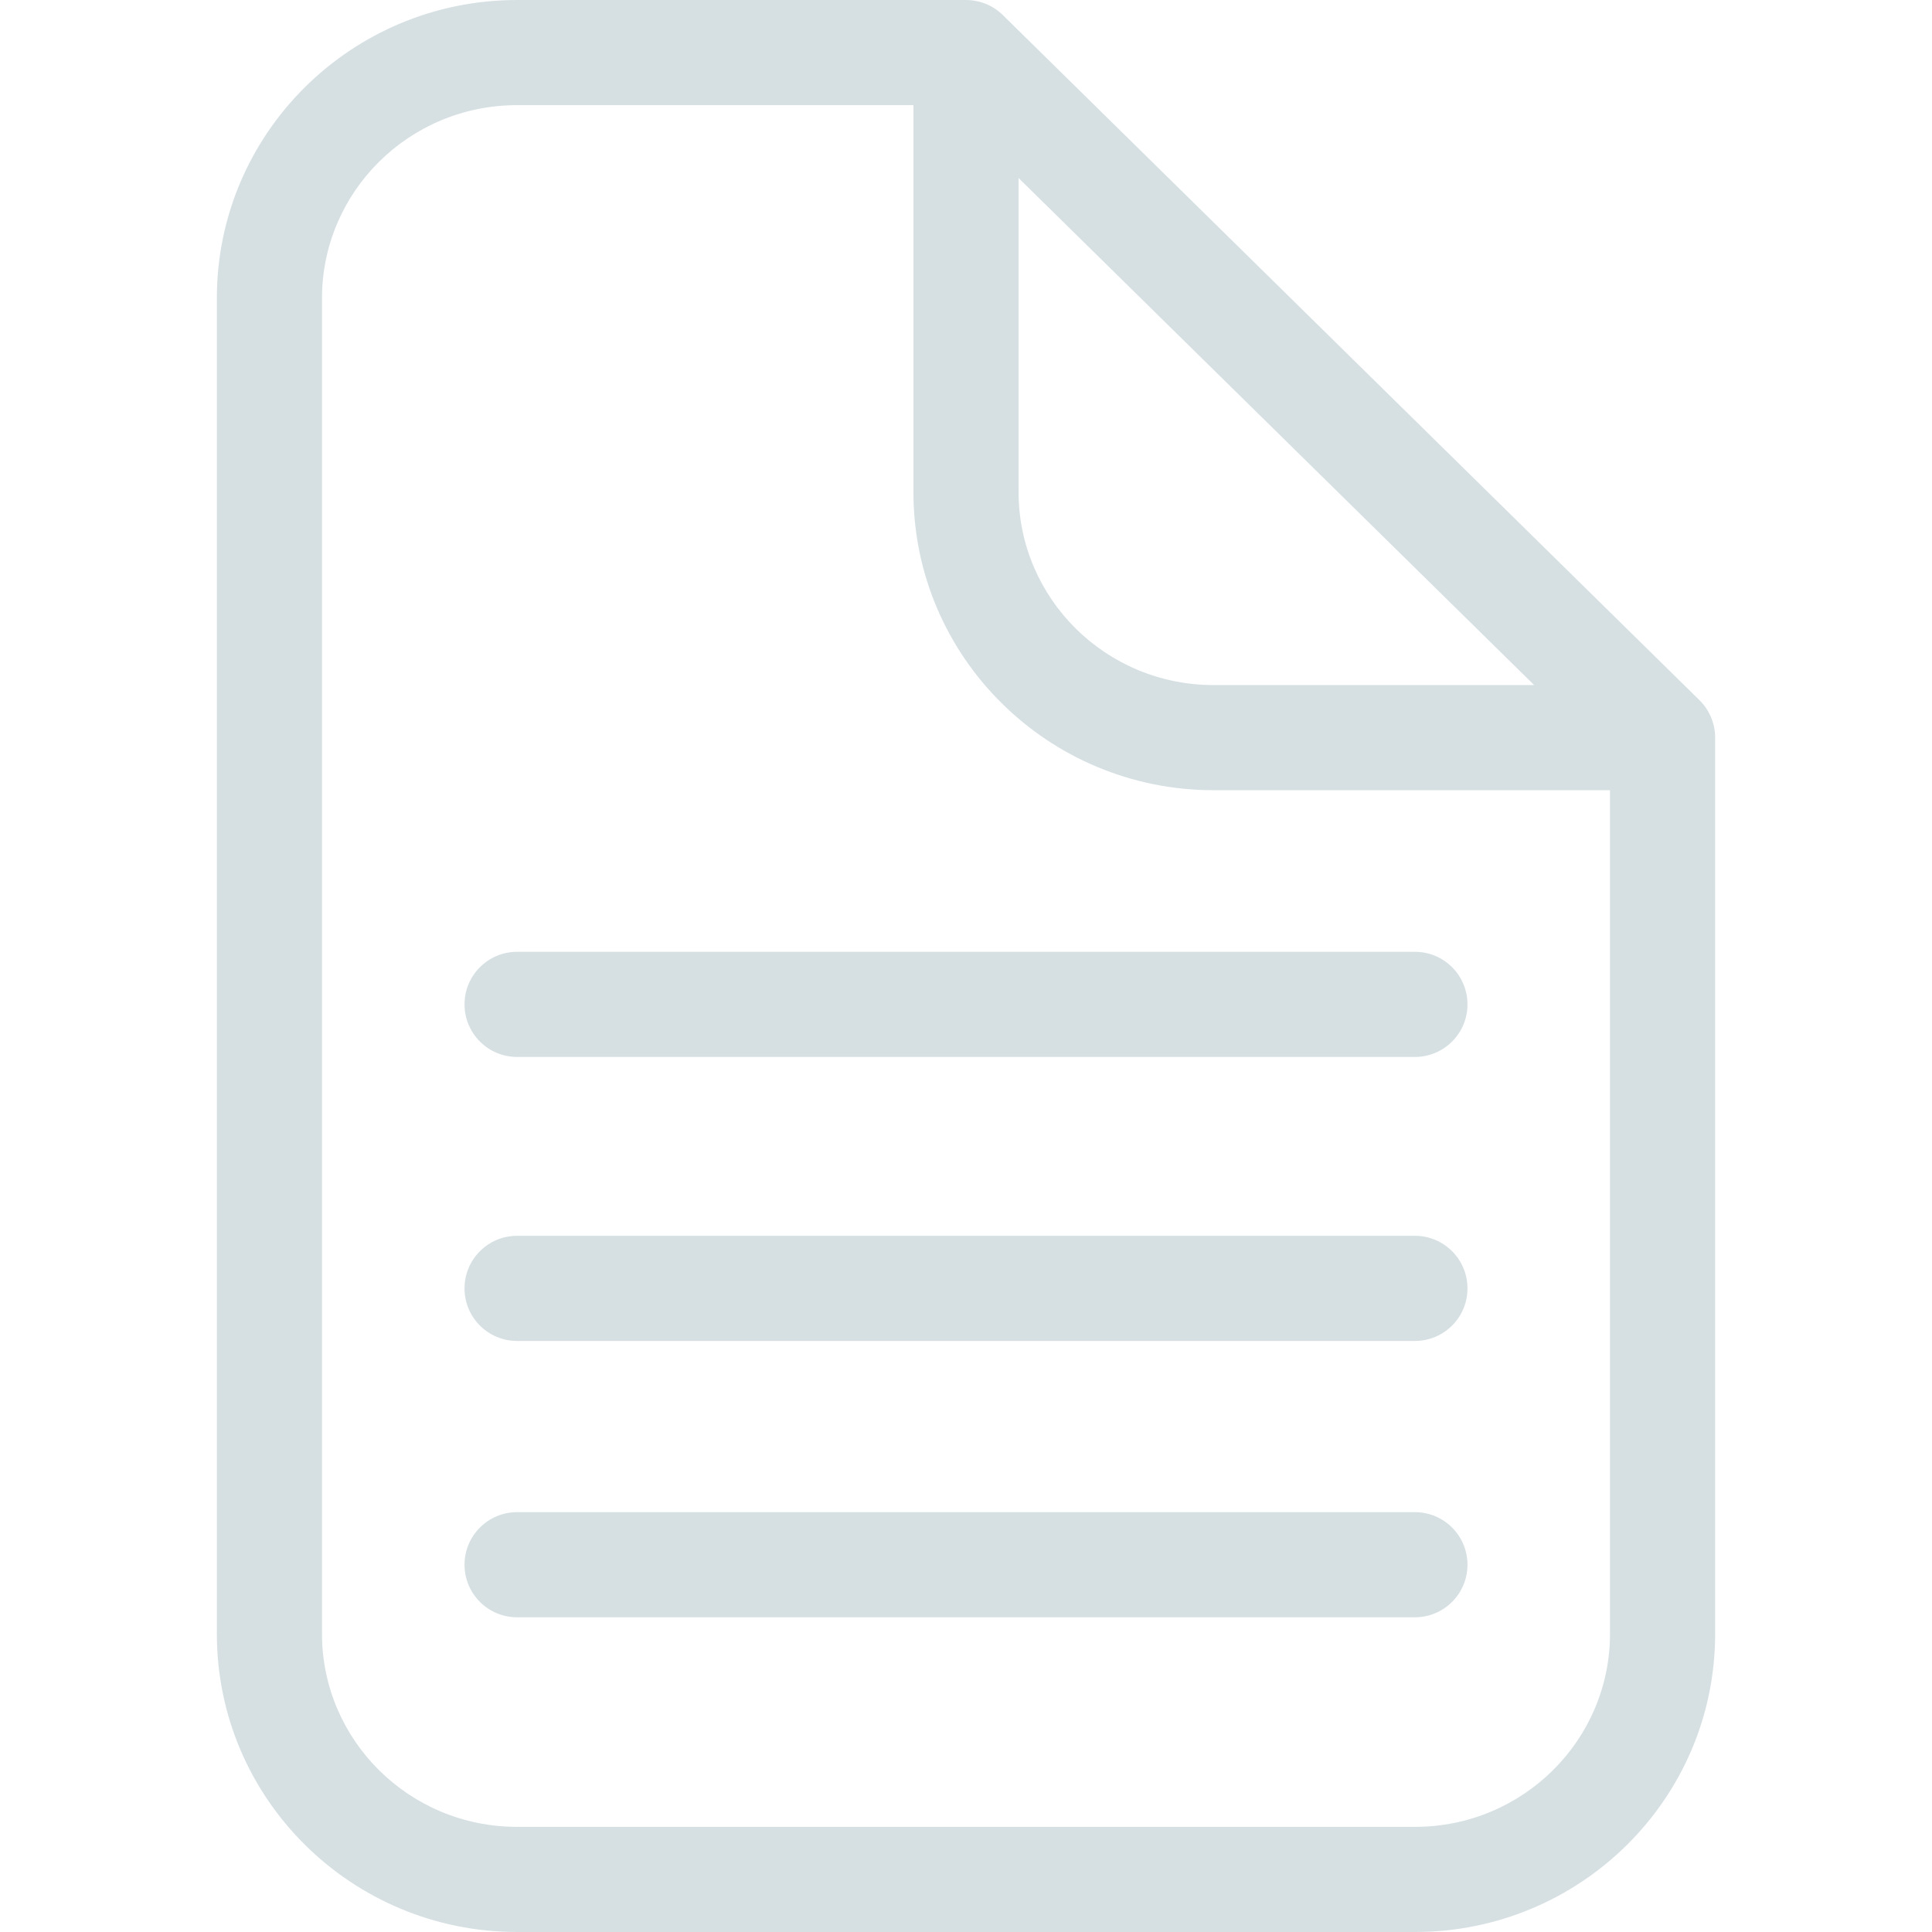 <svg width="100" height="100" viewBox="0 0 114 147" fill="none" xmlns="http://www.w3.org/2000/svg">
<path d="M57 4L59.805 1.148C59.057 0.412 58.049 0 57 0V4ZM110 56.125H114C114 55.053 113.569 54.025 112.805 53.273L110 56.125ZM22.844 94.029C20.635 94.029 18.844 95.82 18.844 98.029C18.844 100.239 20.635 102.029 22.844 102.029V94.029ZM91.156 102.029C93.365 102.029 95.156 100.239 95.156 98.029C95.156 95.82 93.365 94.029 91.156 94.029V102.029ZM22.844 72.42C20.635 72.42 18.844 74.211 18.844 76.42C18.844 78.629 20.635 80.42 22.844 80.42V72.42ZM91.156 80.42C93.365 80.42 95.156 78.629 95.156 76.42C95.156 74.211 93.365 72.42 91.156 72.42V80.42ZM22.844 115.055C20.635 115.055 18.844 116.845 18.844 119.055C18.844 121.264 20.635 123.055 22.844 123.055V115.055ZM91.156 123.055C93.365 123.055 95.156 121.264 95.156 119.055C95.156 116.845 93.365 115.055 91.156 115.055V123.055ZM91.156 139H22.844V147H91.156V139ZM8 124.311V22.689H0V124.311H8ZM22.844 8H57V0H22.844V8ZM112.805 53.273L59.805 1.148L54.195 6.852L107.195 58.977L112.805 53.273ZM22.844 139C14.615 139 8 132.392 8 124.311H0C0 136.873 10.259 147 22.844 147V139ZM91.156 147C103.741 147 114 136.873 114 124.311H106C106 132.392 99.385 139 91.156 139V147ZM75.844 52.125C67.615 52.125 61 45.517 61 37.436H53C53 49.998 63.259 60.125 75.844 60.125V52.125ZM8 22.689C8 14.608 14.615 8 22.844 8V0C10.259 0 0 10.127 0 22.689H8ZM106 56.125V124.311H114V56.125H106ZM61 37.436V4H53V37.436H61ZM75.844 60.125H110V52.125H75.844V60.125ZM22.844 102.029H91.156V94.029H22.844V102.029ZM22.844 80.42H91.156V72.42H22.844V80.42ZM22.844 123.055H91.156V115.055H22.844V123.055Z" fill="#D6E0E3"/>
</svg>
